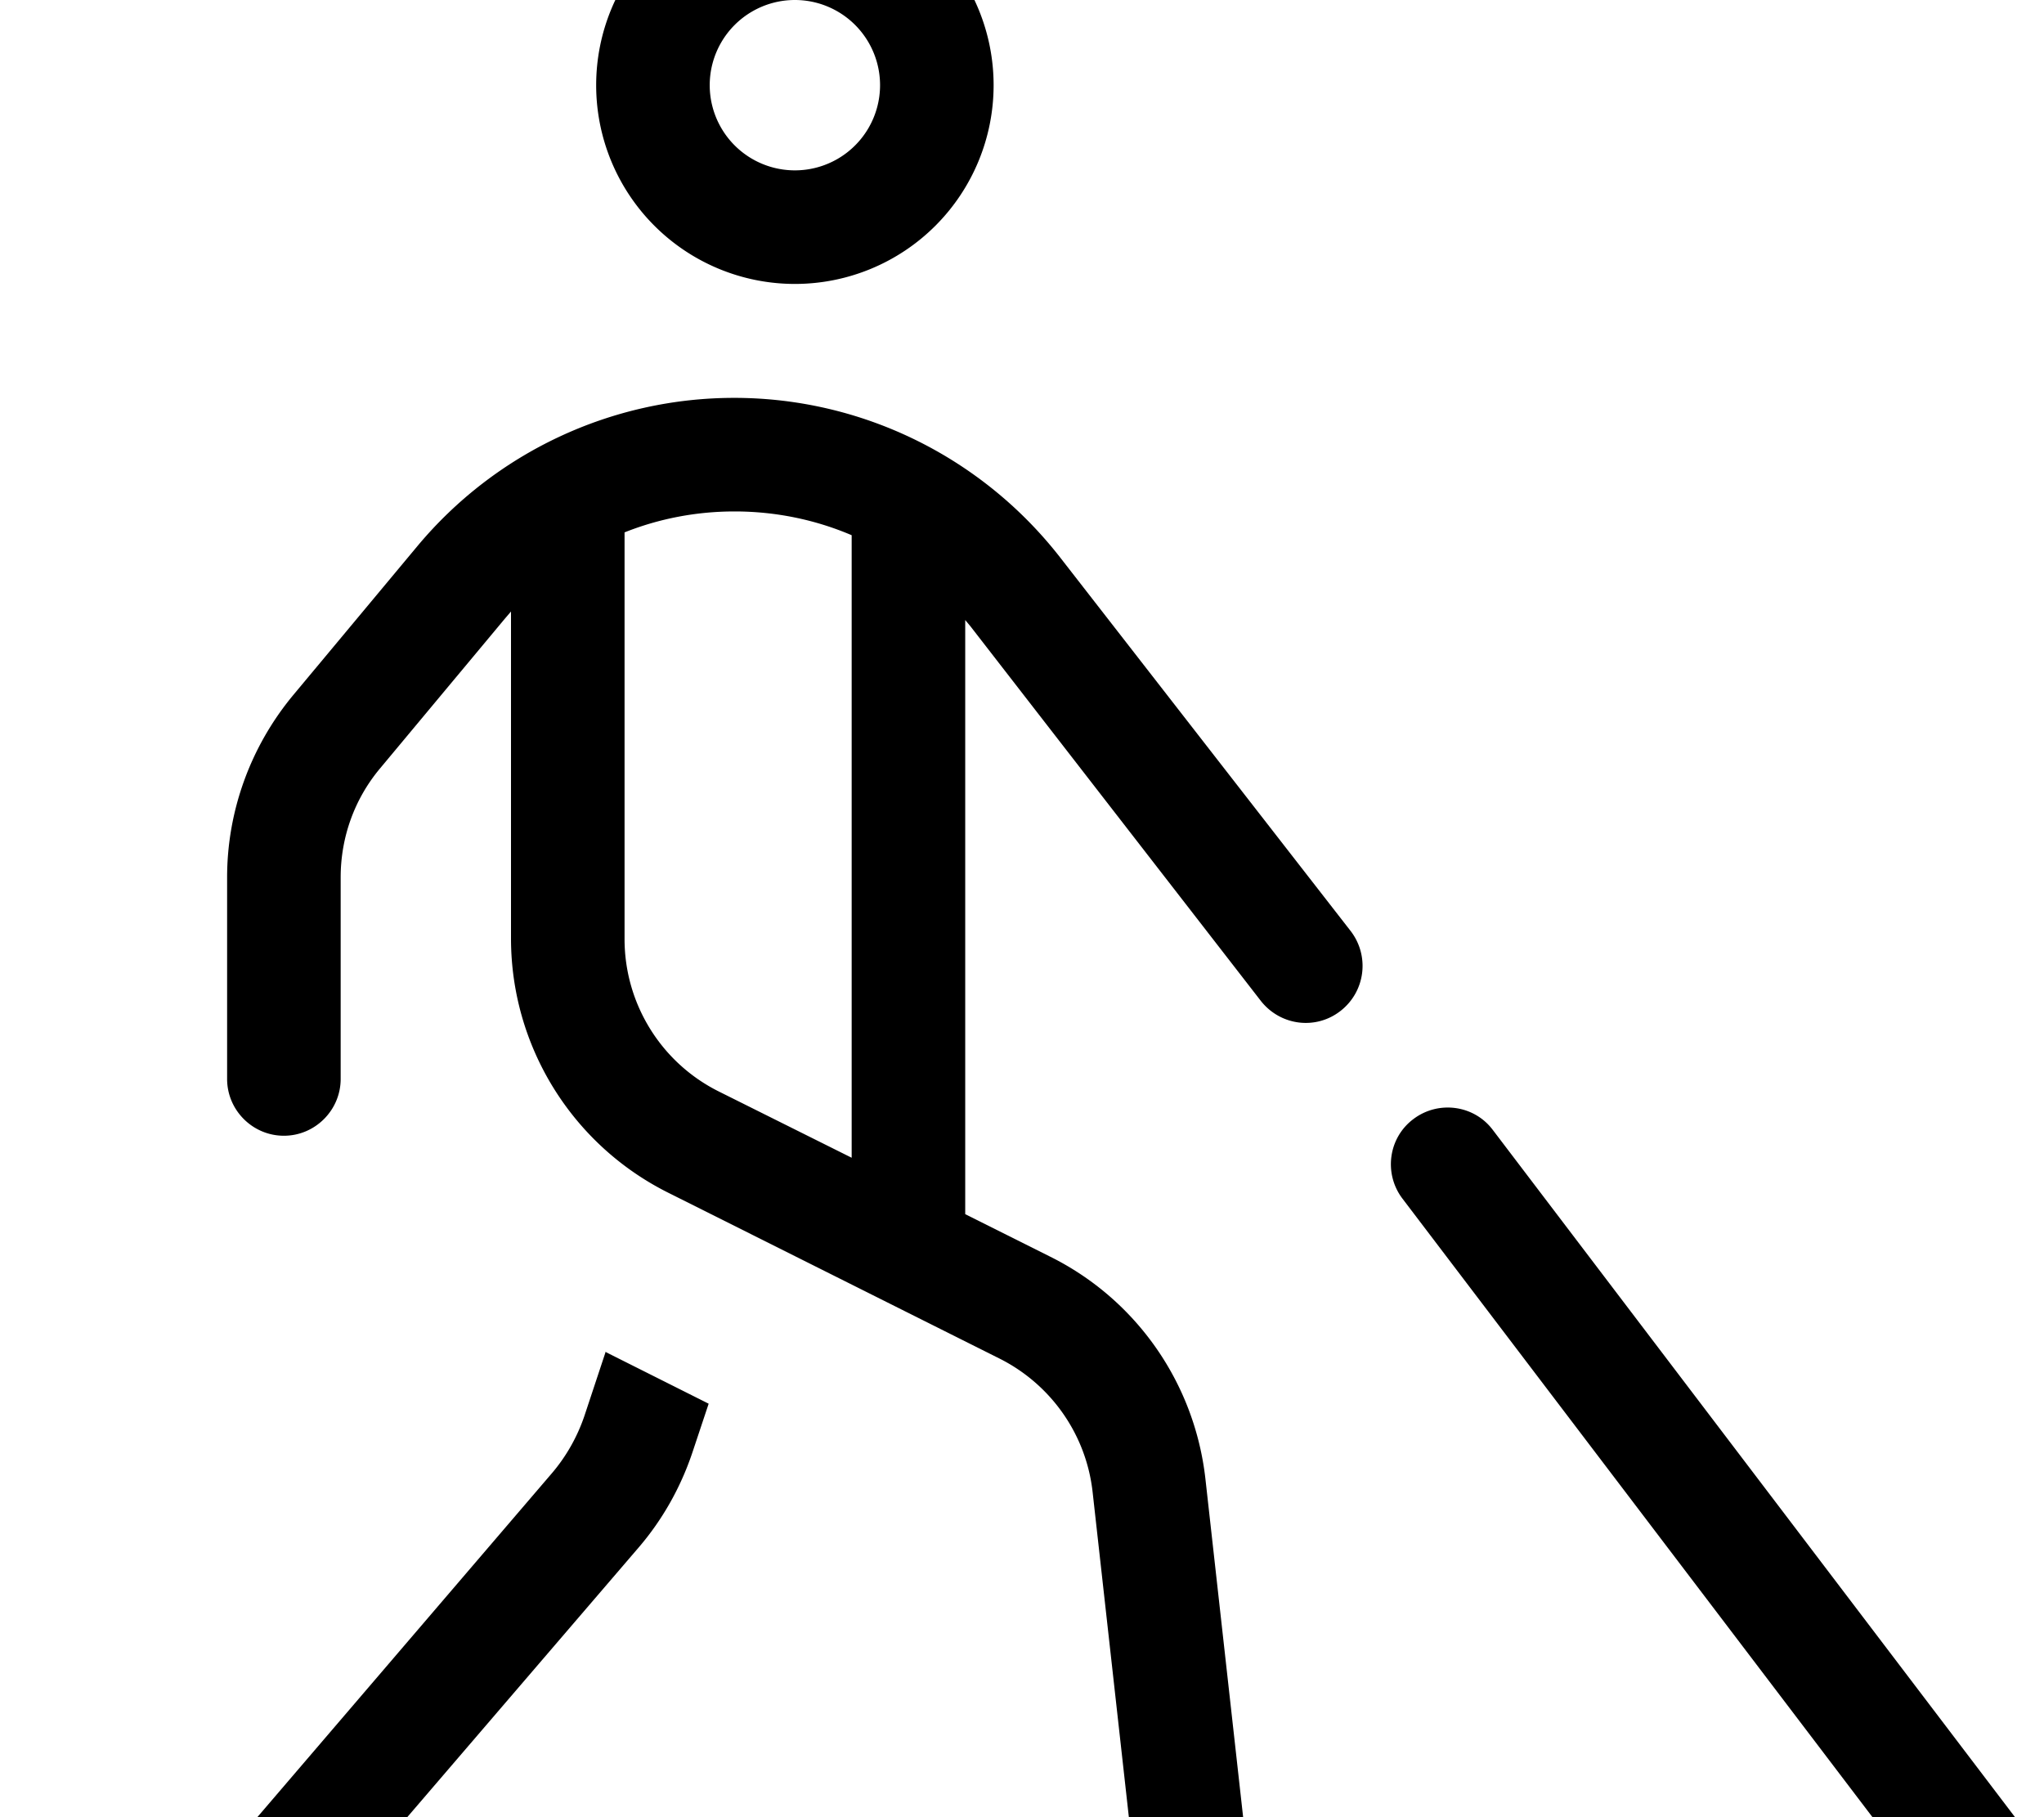 <svg fill="currentColor" xmlns="http://www.w3.org/2000/svg" viewBox="0 0 576 512"><!--! Font Awesome Pro 7.1.0 by @fontawesome - https://fontawesome.com License - https://fontawesome.com/license (Commercial License) Copyright 2025 Fonticons, Inc. --><path fill="currentColor" d="M248 24a24 24 0 1 0 -48 0 24 24 0 1 0 48 0zm-80 0a56 56 0 1 1 112 0 56 56 0 1 1 -112 0zM144 172.3c-.6 .7-1.2 1.4-1.8 2.1l-35.1 42.1C99.9 225.1 96 235.9 96 247.2L96 304c0 8.8-7.2 16-16 16s-16-7.2-16-16l0-56.8c0-18.7 6.6-36.8 18.5-51.2l35.1-42.1c22.1-26.5 54.8-41.8 89.3-41.8 35.9 0 69.7 16.6 91.8 44.9l81.9 105.3c5.4 7 4.2 17-2.8 22.5s-17 4.2-22.5-2.8L273.5 176.5c-.5-.6-1-1.2-1.5-1.8l0 167.4 24 12c24.3 12.1 40.7 35.7 43.7 62.7l12.2 109.4c1 8.8-5.4 16.7-14.1 17.7s-16.7-5.4-17.7-14.1L307.9 420.4c-1.8-16.2-11.7-30.3-26.2-37.6L188.2 336c-27.1-13.6-44.2-41.3-44.2-71.6l0-92.2zm96-21.5c-10.3-4.4-21.5-6.7-33-6.7-10.7 0-21.2 2-31 5.9l0 114.6c0 18.2 10.3 34.8 26.5 42.9l37.5 18.7 0-175.4zM170.8 381l28.9 14.5-4.6 13.8c-3.3 9.8-8.4 18.9-15.2 26.8L92.1 538.4c-5.8 6.7-15.9 7.5-22.6 1.7s-7.5-15.9-1.7-22.6l87.8-102.5c4-4.7 7.1-10.2 9.1-16.1l6-18.1zm227.5-65.7c7-5.3 17.1-4 22.4 3.1l152 200c5.3 7 4 17.1-3.1 22.4s-17.1 4-22.4-3.1l-152-200c-5.3-7-4-17.1 3.1-22.4z"/></svg>